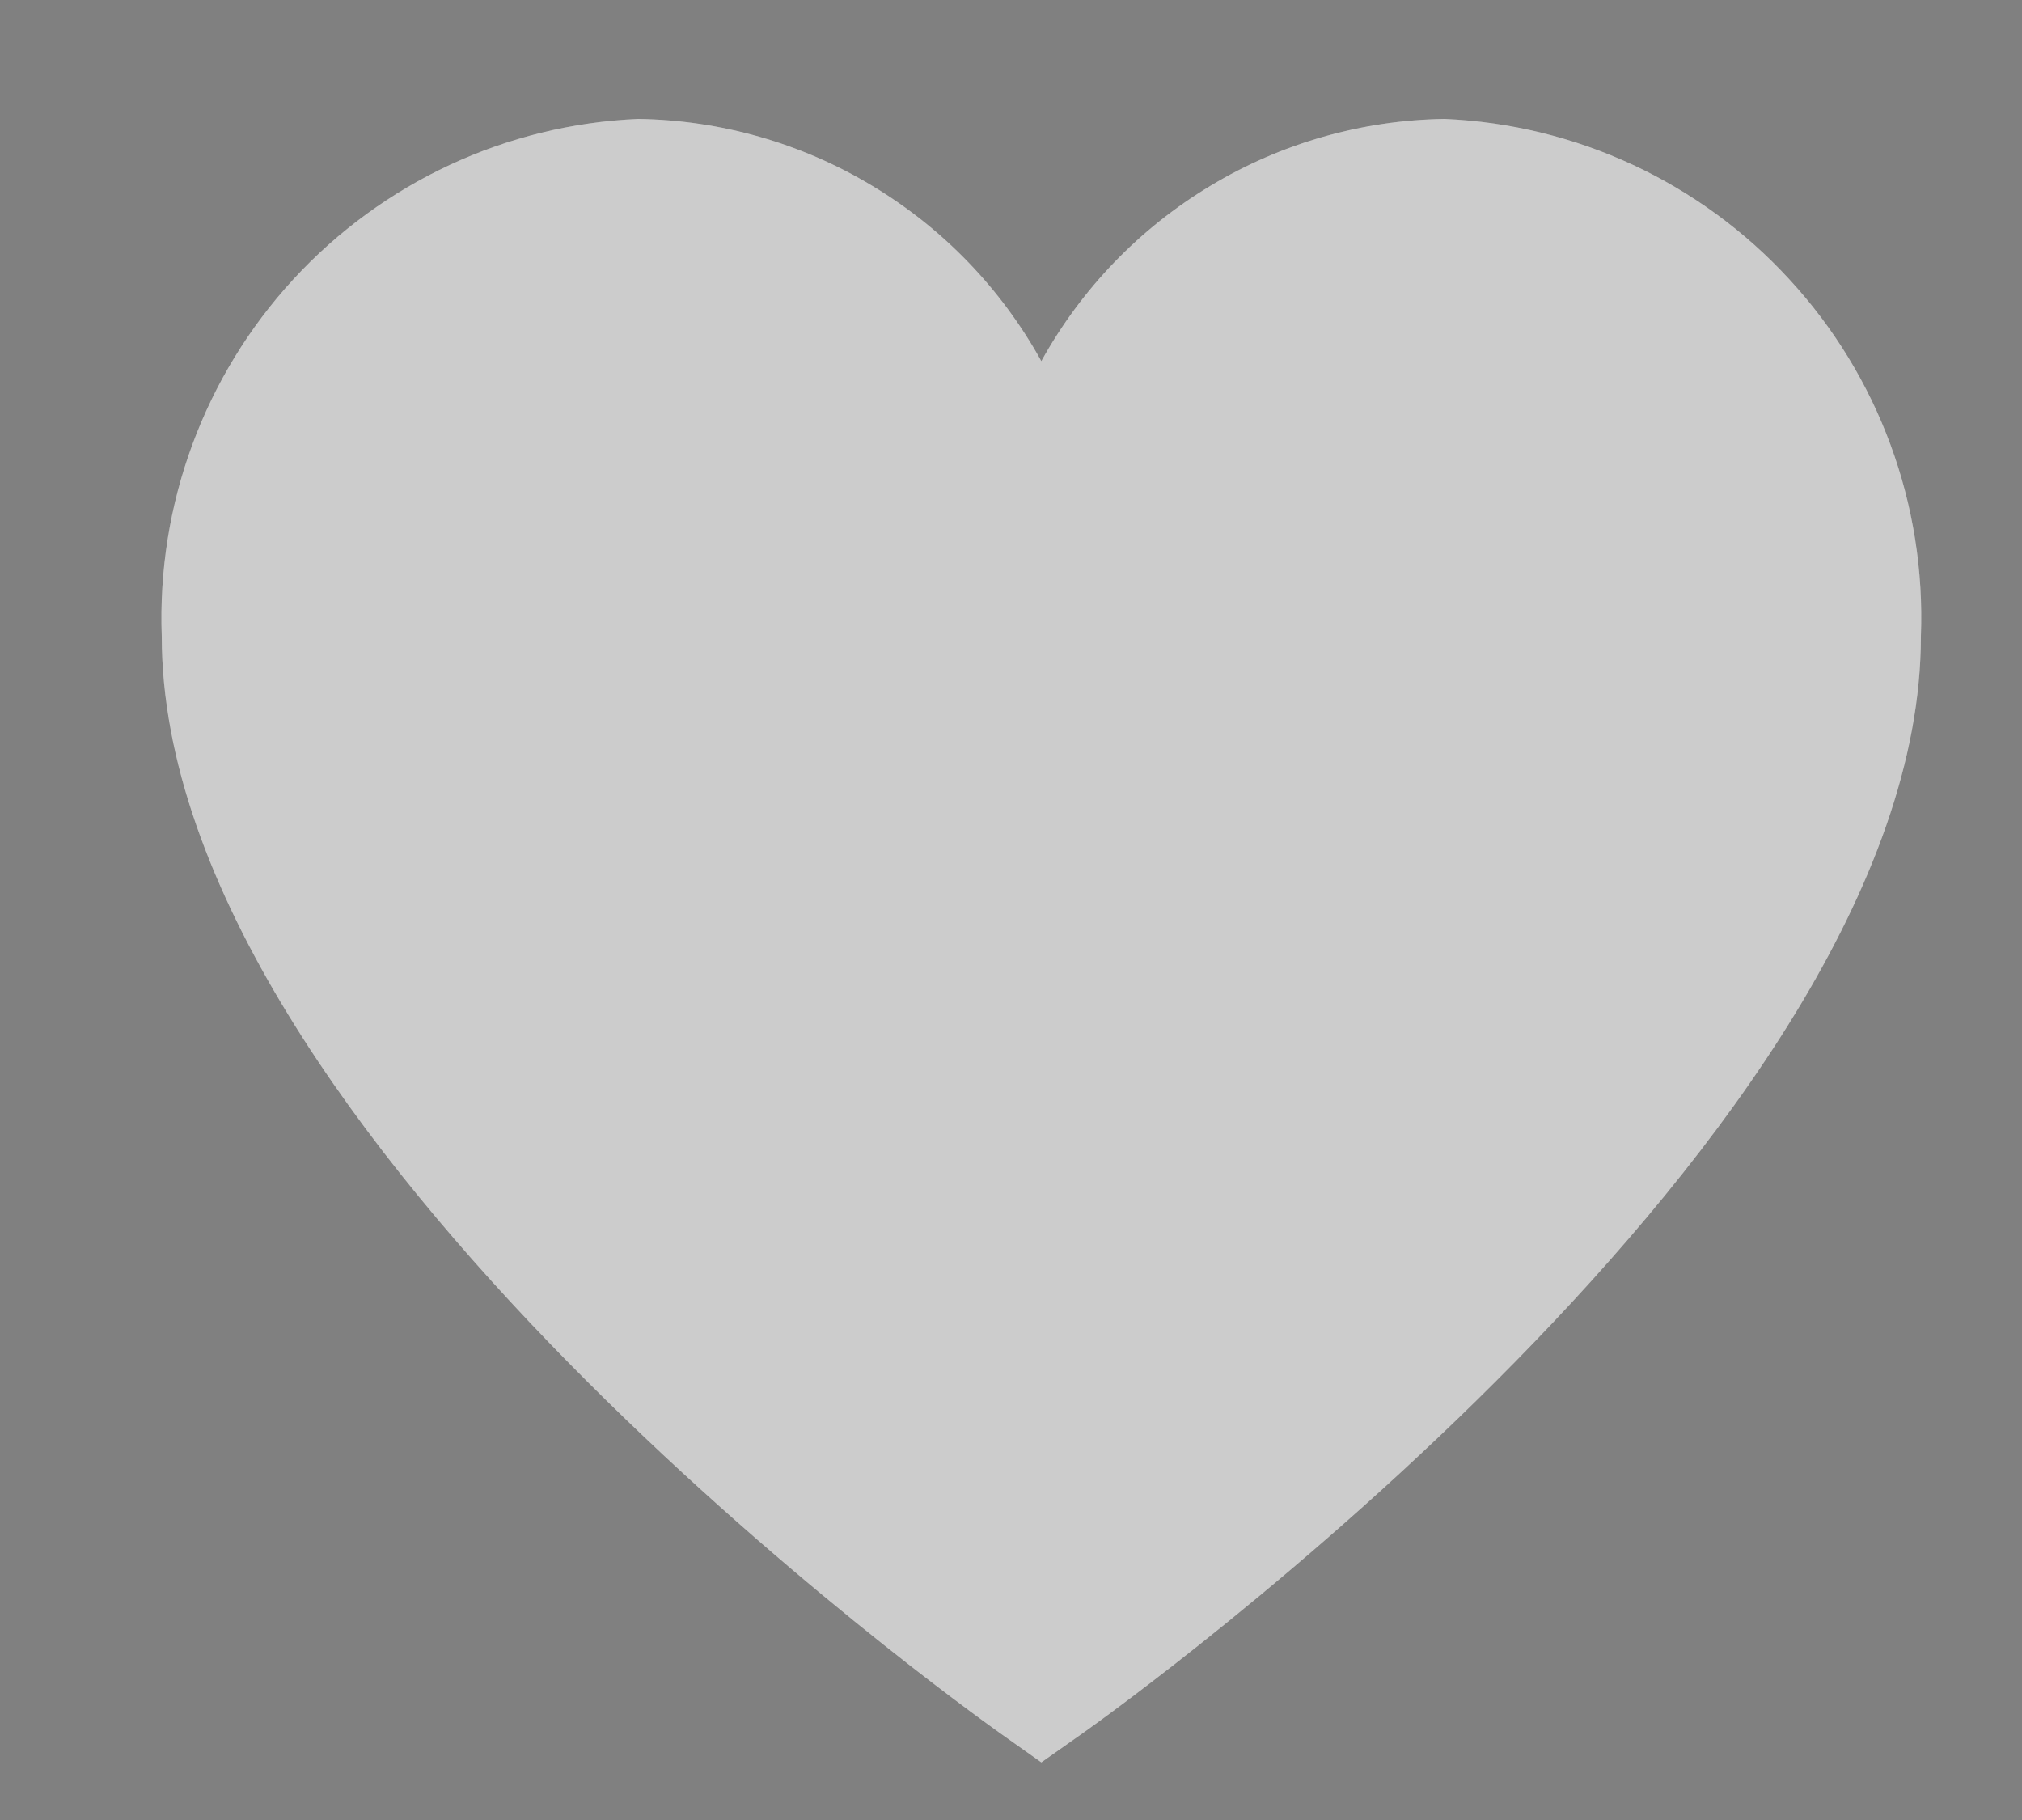 <svg width="10" height="9" viewBox="0 0 10 9" fill="none" xmlns="http://www.w3.org/2000/svg">
<rect x="0" y="0" width="10" height="9" fill="#808080" stroke="none"/>
<path d="M7.144 0.588C6.736 0.594 6.336 0.708 5.986 0.919C5.636 1.129 5.348 1.428 5.15 1.786C4.952 1.428 4.664 1.129 4.314 0.919C3.964 0.708 3.565 0.594 3.156 0.588C2.506 0.616 1.893 0.901 1.451 1.381C1.01 1.86 0.776 2.495 0.8 3.147C0.8 5.606 4.772 8.446 4.941 8.567L5.15 8.715L5.36 8.567C5.529 8.447 9.5 5.606 9.5 3.147C9.525 2.495 9.291 1.86 8.849 1.381C8.408 0.901 7.795 0.616 7.144 0.588V0.588Z" fill="white"/>
<path d="M7.144 0.588C6.736 0.594 6.336 0.708 5.986 0.919C5.636 1.129 5.348 1.428 5.15 1.786C4.952 1.428 4.664 1.129 4.314 0.919C3.964 0.708 3.565 0.594 3.156 0.588C2.506 0.616 1.893 0.901 1.451 1.381C1.01 1.86 0.776 2.495 0.8 3.147C0.8 5.606 4.772 8.446 4.941 8.567L5.15 8.715L5.36 8.567C5.529 8.447 9.5 5.606 9.5 3.147C9.525 2.495 9.291 1.86 8.849 1.381C8.408 0.901 7.795 0.616 7.144 0.588V0.588Z" fill="black" fill-opacity="0.2"/>
</svg>
